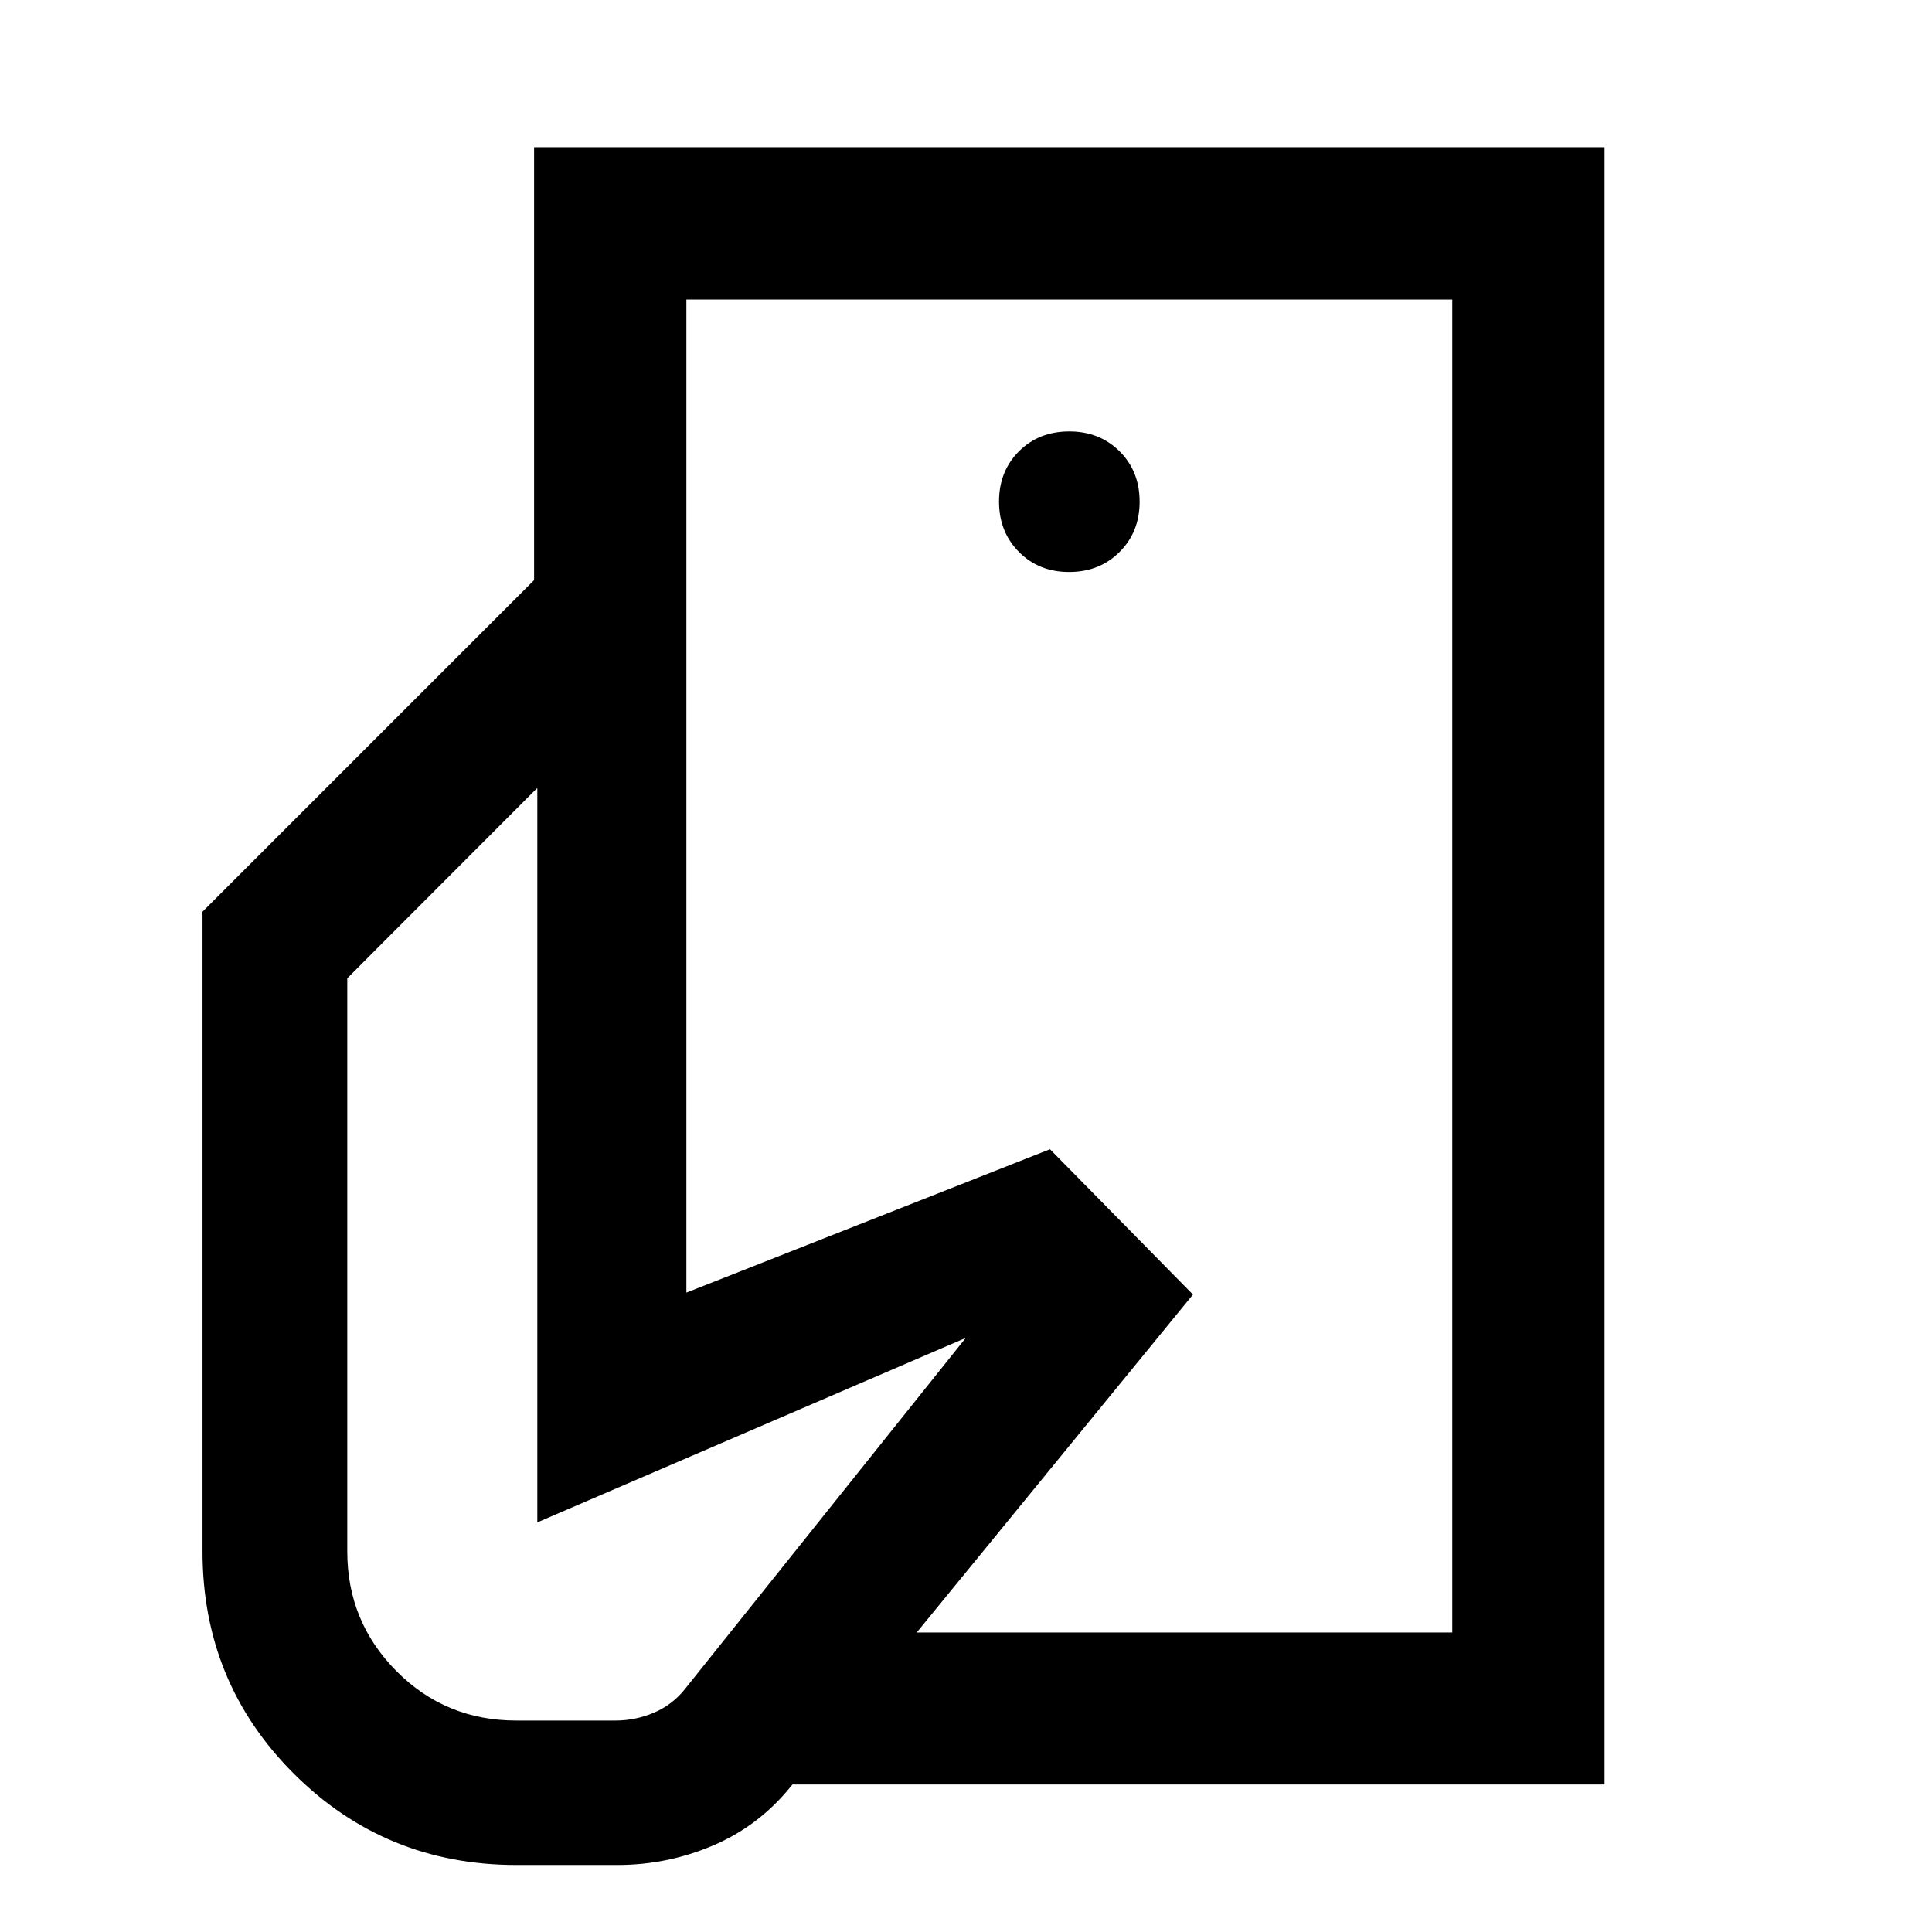 <svg xmlns="http://www.w3.org/2000/svg" height="40" viewBox="0 -960 960 960" width="40"><path d="M721.62-148.82v-285.66 61.08V-811.18v662.36ZM256.59-33.3q-65.11 0-110.54-45.32-45.42-45.32-45.42-110.49v-317.87l164.76-164.76h75.67v354.03l180.67-71.24 71.04 72.21L392.51-71.75q-15.83 19.29-38.43 28.87-22.59 9.58-47.31 9.58h-50.18Zm136.88-40 61.67-75.52h266.48v-662.36H341.06v139.44h-75.67v-215.12h531.9V-73.3H393.47Zm137.79-602.48q15.07 0 25.04-9.95 9.97-9.96 9.97-24.97 0-15.15-9.96-25.04-9.96-9.89-24.97-9.89-15.15 0-25.04 9.89-9.89 9.89-9.89 24.96 0 15.06 9.89 25.03t24.96 9.97ZM256.59-105.07h49.27q9.82 0 19.03-3.89 9.2-3.89 15.46-11.77L479.88-295.2l-212.89 91.66v-364.71h-.24l-94.19 94.35v284.83q0 34.8 24.39 59.4 24.4 24.6 59.64 24.6Z"/></svg>